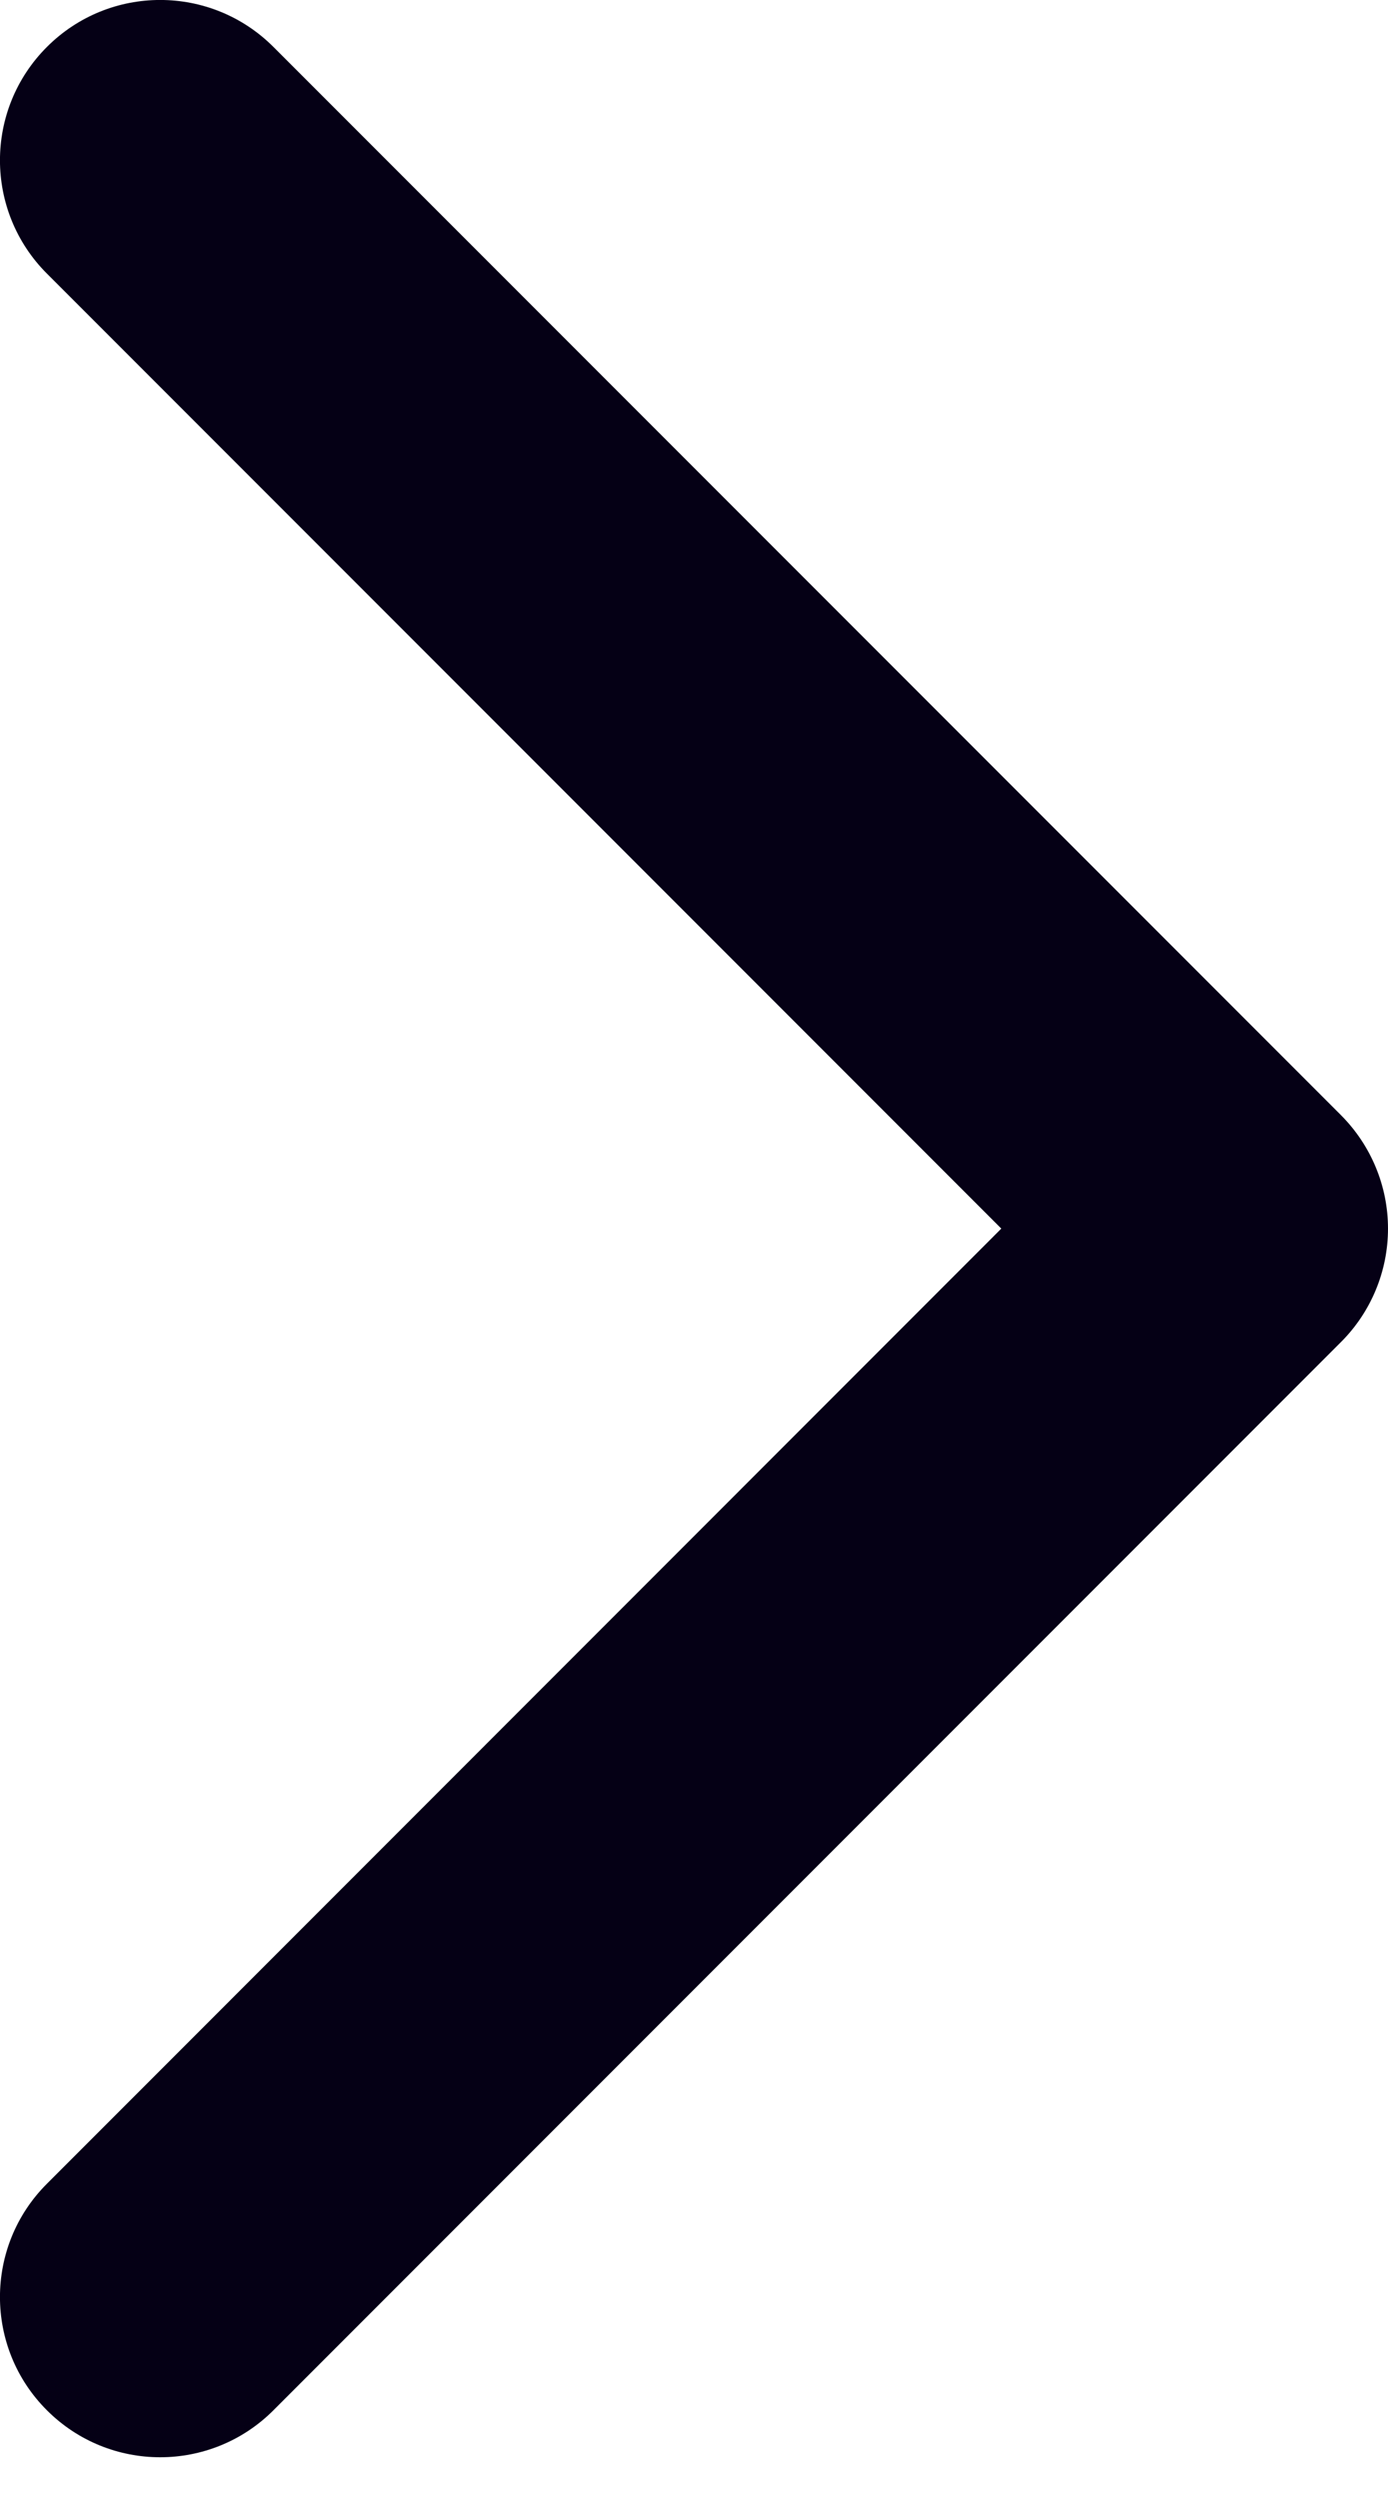 <svg width="10" height="18" viewBox="0 0 10 18" fill="none" xmlns="http://www.w3.org/2000/svg">
<path fill-rule="evenodd" clip-rule="evenodd" d="M0.338 17.354C-0.113 16.904 -0.113 16.173 0.338 15.723L7.214 8.846L0.338 1.97C-0.113 1.519 -0.113 0.789 0.338 0.338C0.789 -0.113 1.519 -0.113 1.97 0.338L9.662 8.03C9.878 8.247 10 8.54 10 8.846C10 9.152 9.878 9.446 9.662 9.662L1.97 17.354C1.519 17.805 0.789 17.805 0.338 17.354Z" fill="#050015"/>
</svg>
